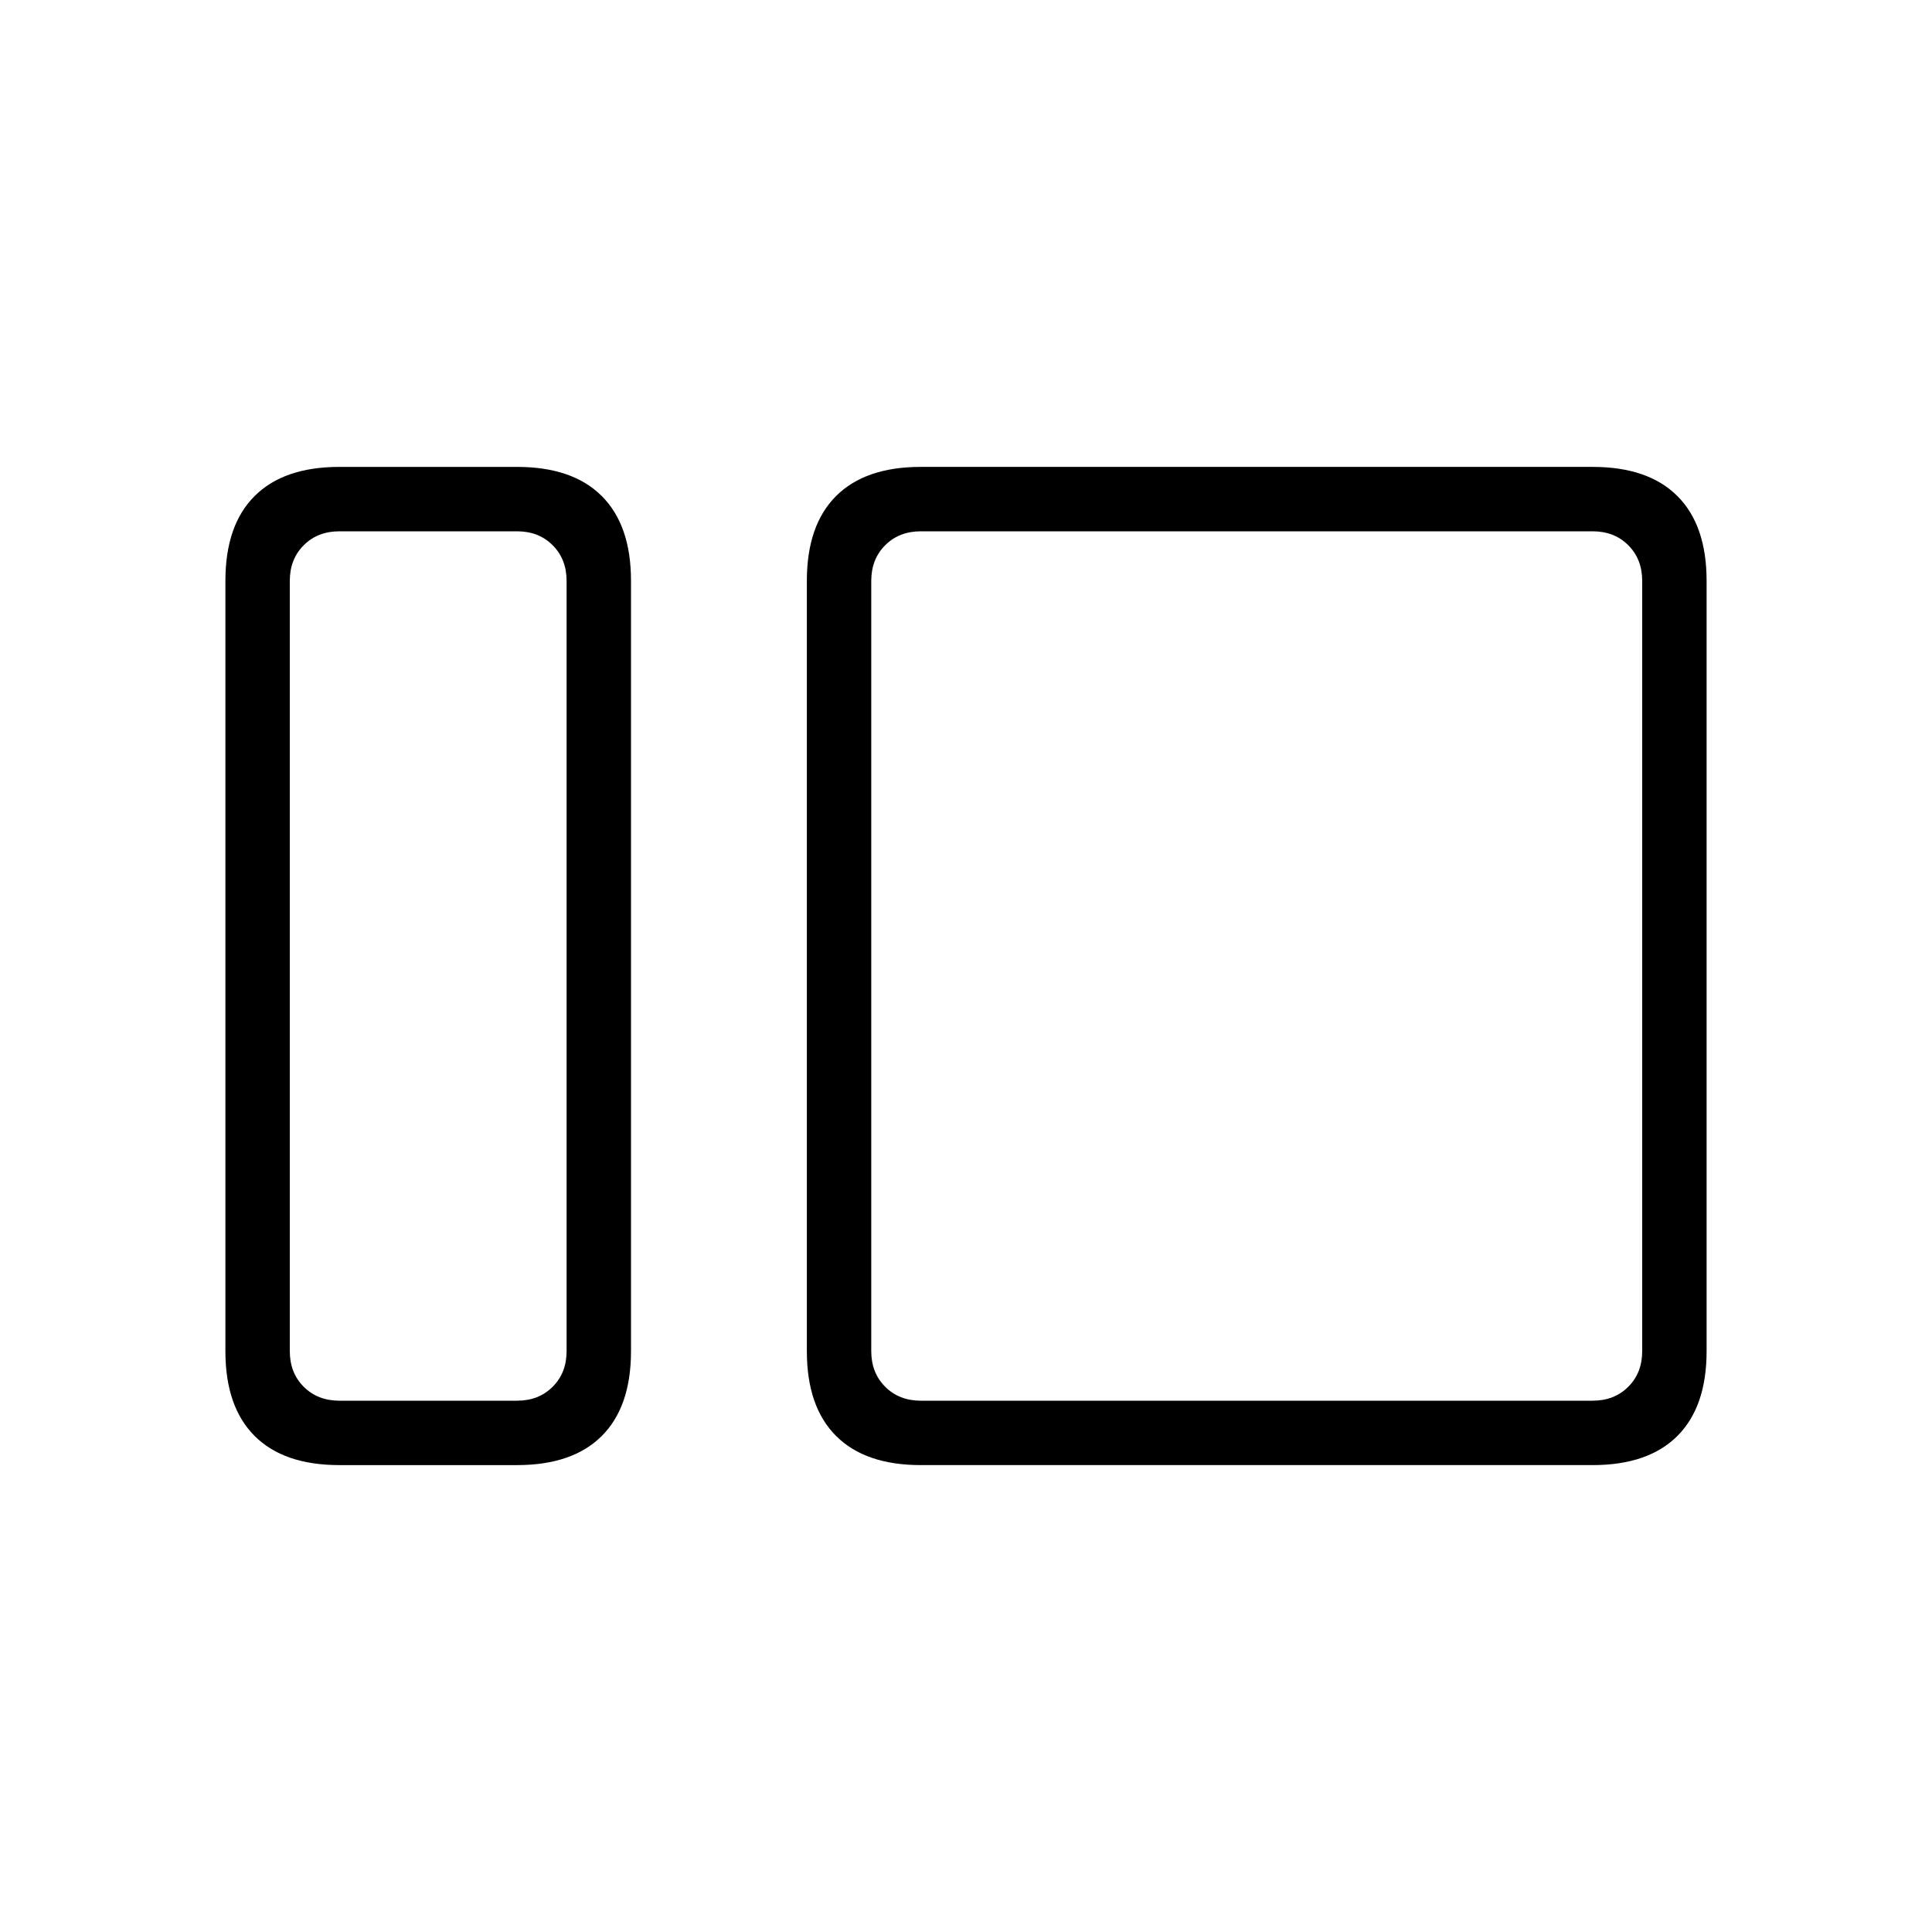 <svg xmlns="http://www.w3.org/2000/svg" height="20" viewBox="0 -960 960 960" width="20"><path d="M168.615-232Q141-232 126.5-246.5 112-261 112-288.615v-382.77Q112-699 126.5-713.5 141-728 168.615-728h88.308q27.615 0 42.115 14.5 14.5 14.5 14.5 42.115v382.77q0 27.615-14.5 42.115-14.5 14.5-42.115 14.5h-88.308Zm0-32h88.308q10.769 0 17.692-6.923t6.923-17.692v-382.77q0-10.769-6.923-17.692T256.923-696h-88.308q-10.769 0-17.692 6.923T144-671.385v382.77q0 10.769 6.923 17.692T168.615-264Zm288.923 32q-27.615 0-42.115-14.5-14.5-14.5-14.5-42.115v-382.77q0-27.615 14.5-42.115 14.5-14.5 42.115-14.5h333.847Q819-728 833.5-713.5 848-699 848-671.385v382.77Q848-261 833.5-246.5 819-232 791.385-232H457.538Zm0-32h333.847q10.769 0 17.692-6.923T816-288.615v-382.77q0-10.769-6.923-17.692T791.385-696H457.538q-10.769 0-17.692 6.923t-6.923 17.692v382.77q0 10.769 6.923 17.692T457.538-264Zm-176 0v-432 432Zm151.385 0v-432 432Z"/></svg>